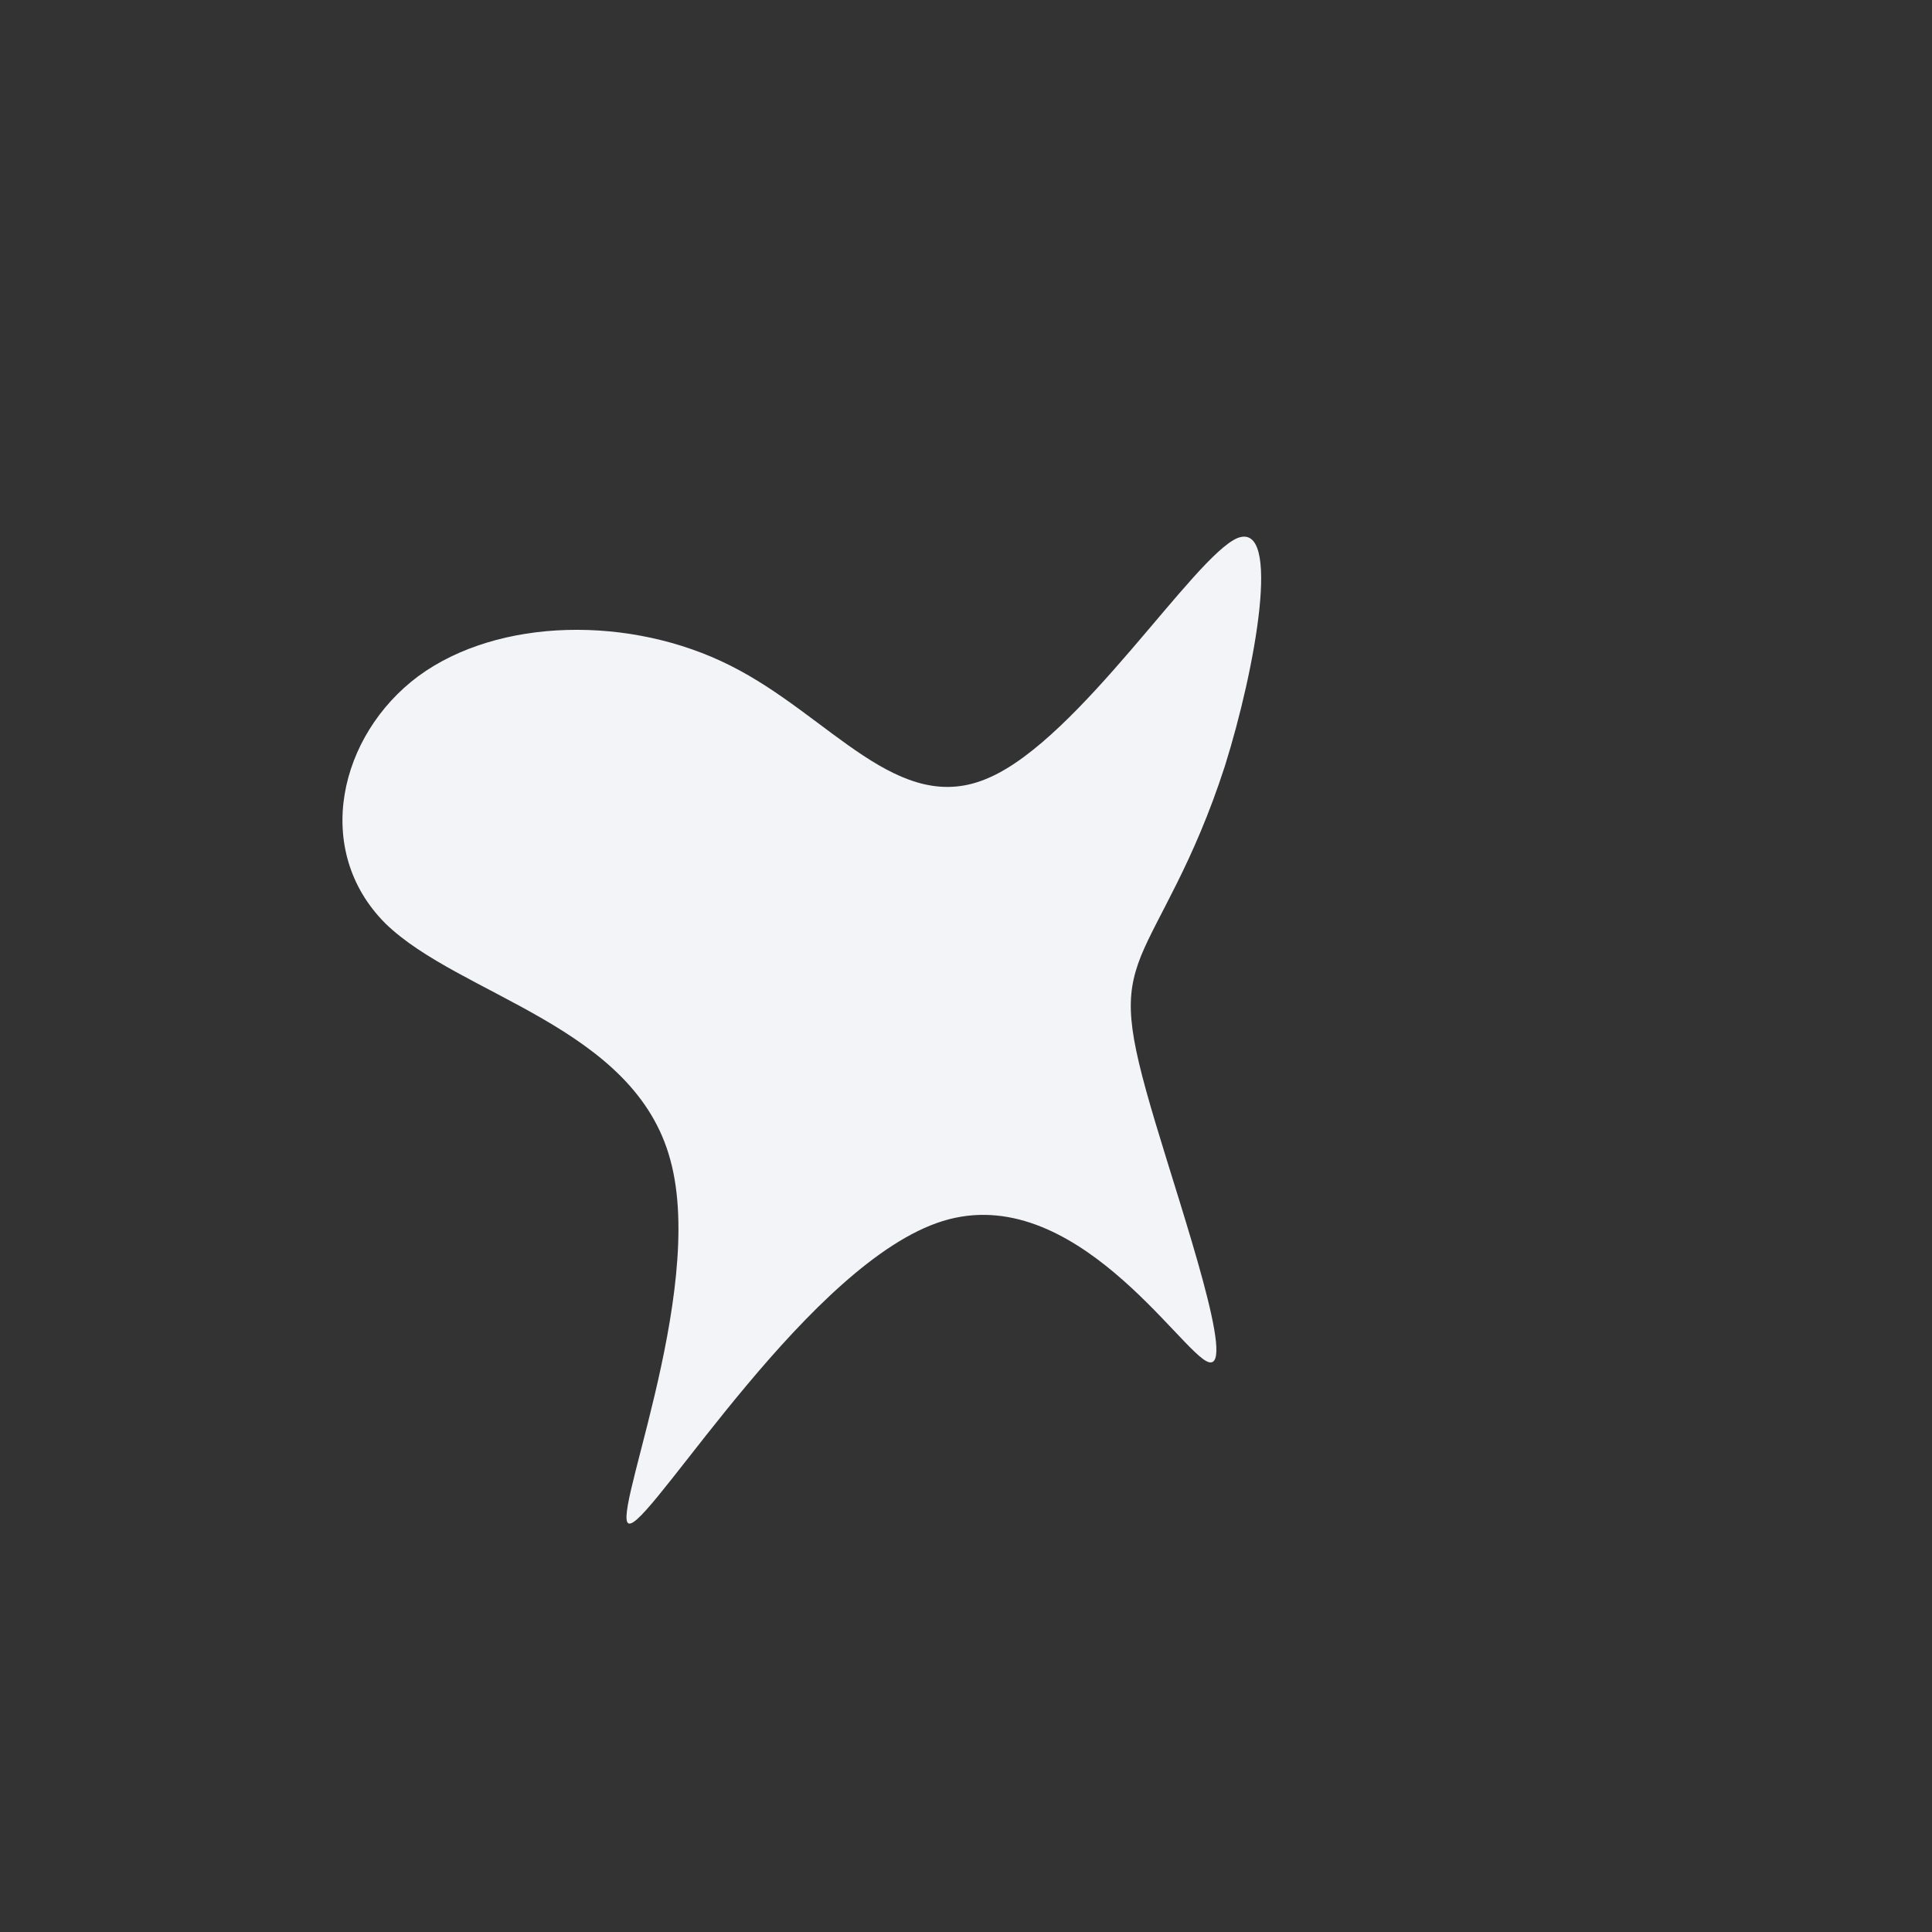<?xml version="1.0" standalone="no"?>
<svg viewBox="0 0 200 200" xmlns="http://www.w3.org/2000/svg">
  <rect x="0" y="0" width="200" height="200" fill="#333333" stroke="none"/>
  <path fill="#F2F4F8" d="M28.1,-44.3C32.7,-46.1,30,-30.9,26.8,-20.7C23.5,-10.5,19.8,-5.2,18.1,-1C16.4,3.3,16.7,6.5,19.6,16.2C22.5,25.9,28,41.9,25.1,41C22.3,40.1,11.2,22.2,-2.4,26.4C-16,30.6,-32,56.9,-34.7,57.7C-37.4,58.6,-26.8,34,-30.6,20.1C-34.3,6.2,-52.4,3.1,-60.1,-4.4C-67.7,-12,-64.9,-23.9,-56.7,-30C-48.4,-36.1,-34.7,-36.3,-24.4,-31.1C-14,-25.9,-7,-15.3,2.4,-19.5C11.8,-23.6,23.6,-42.4,28.1,-44.3Z" transform="translate(100 100)" />
</svg>
